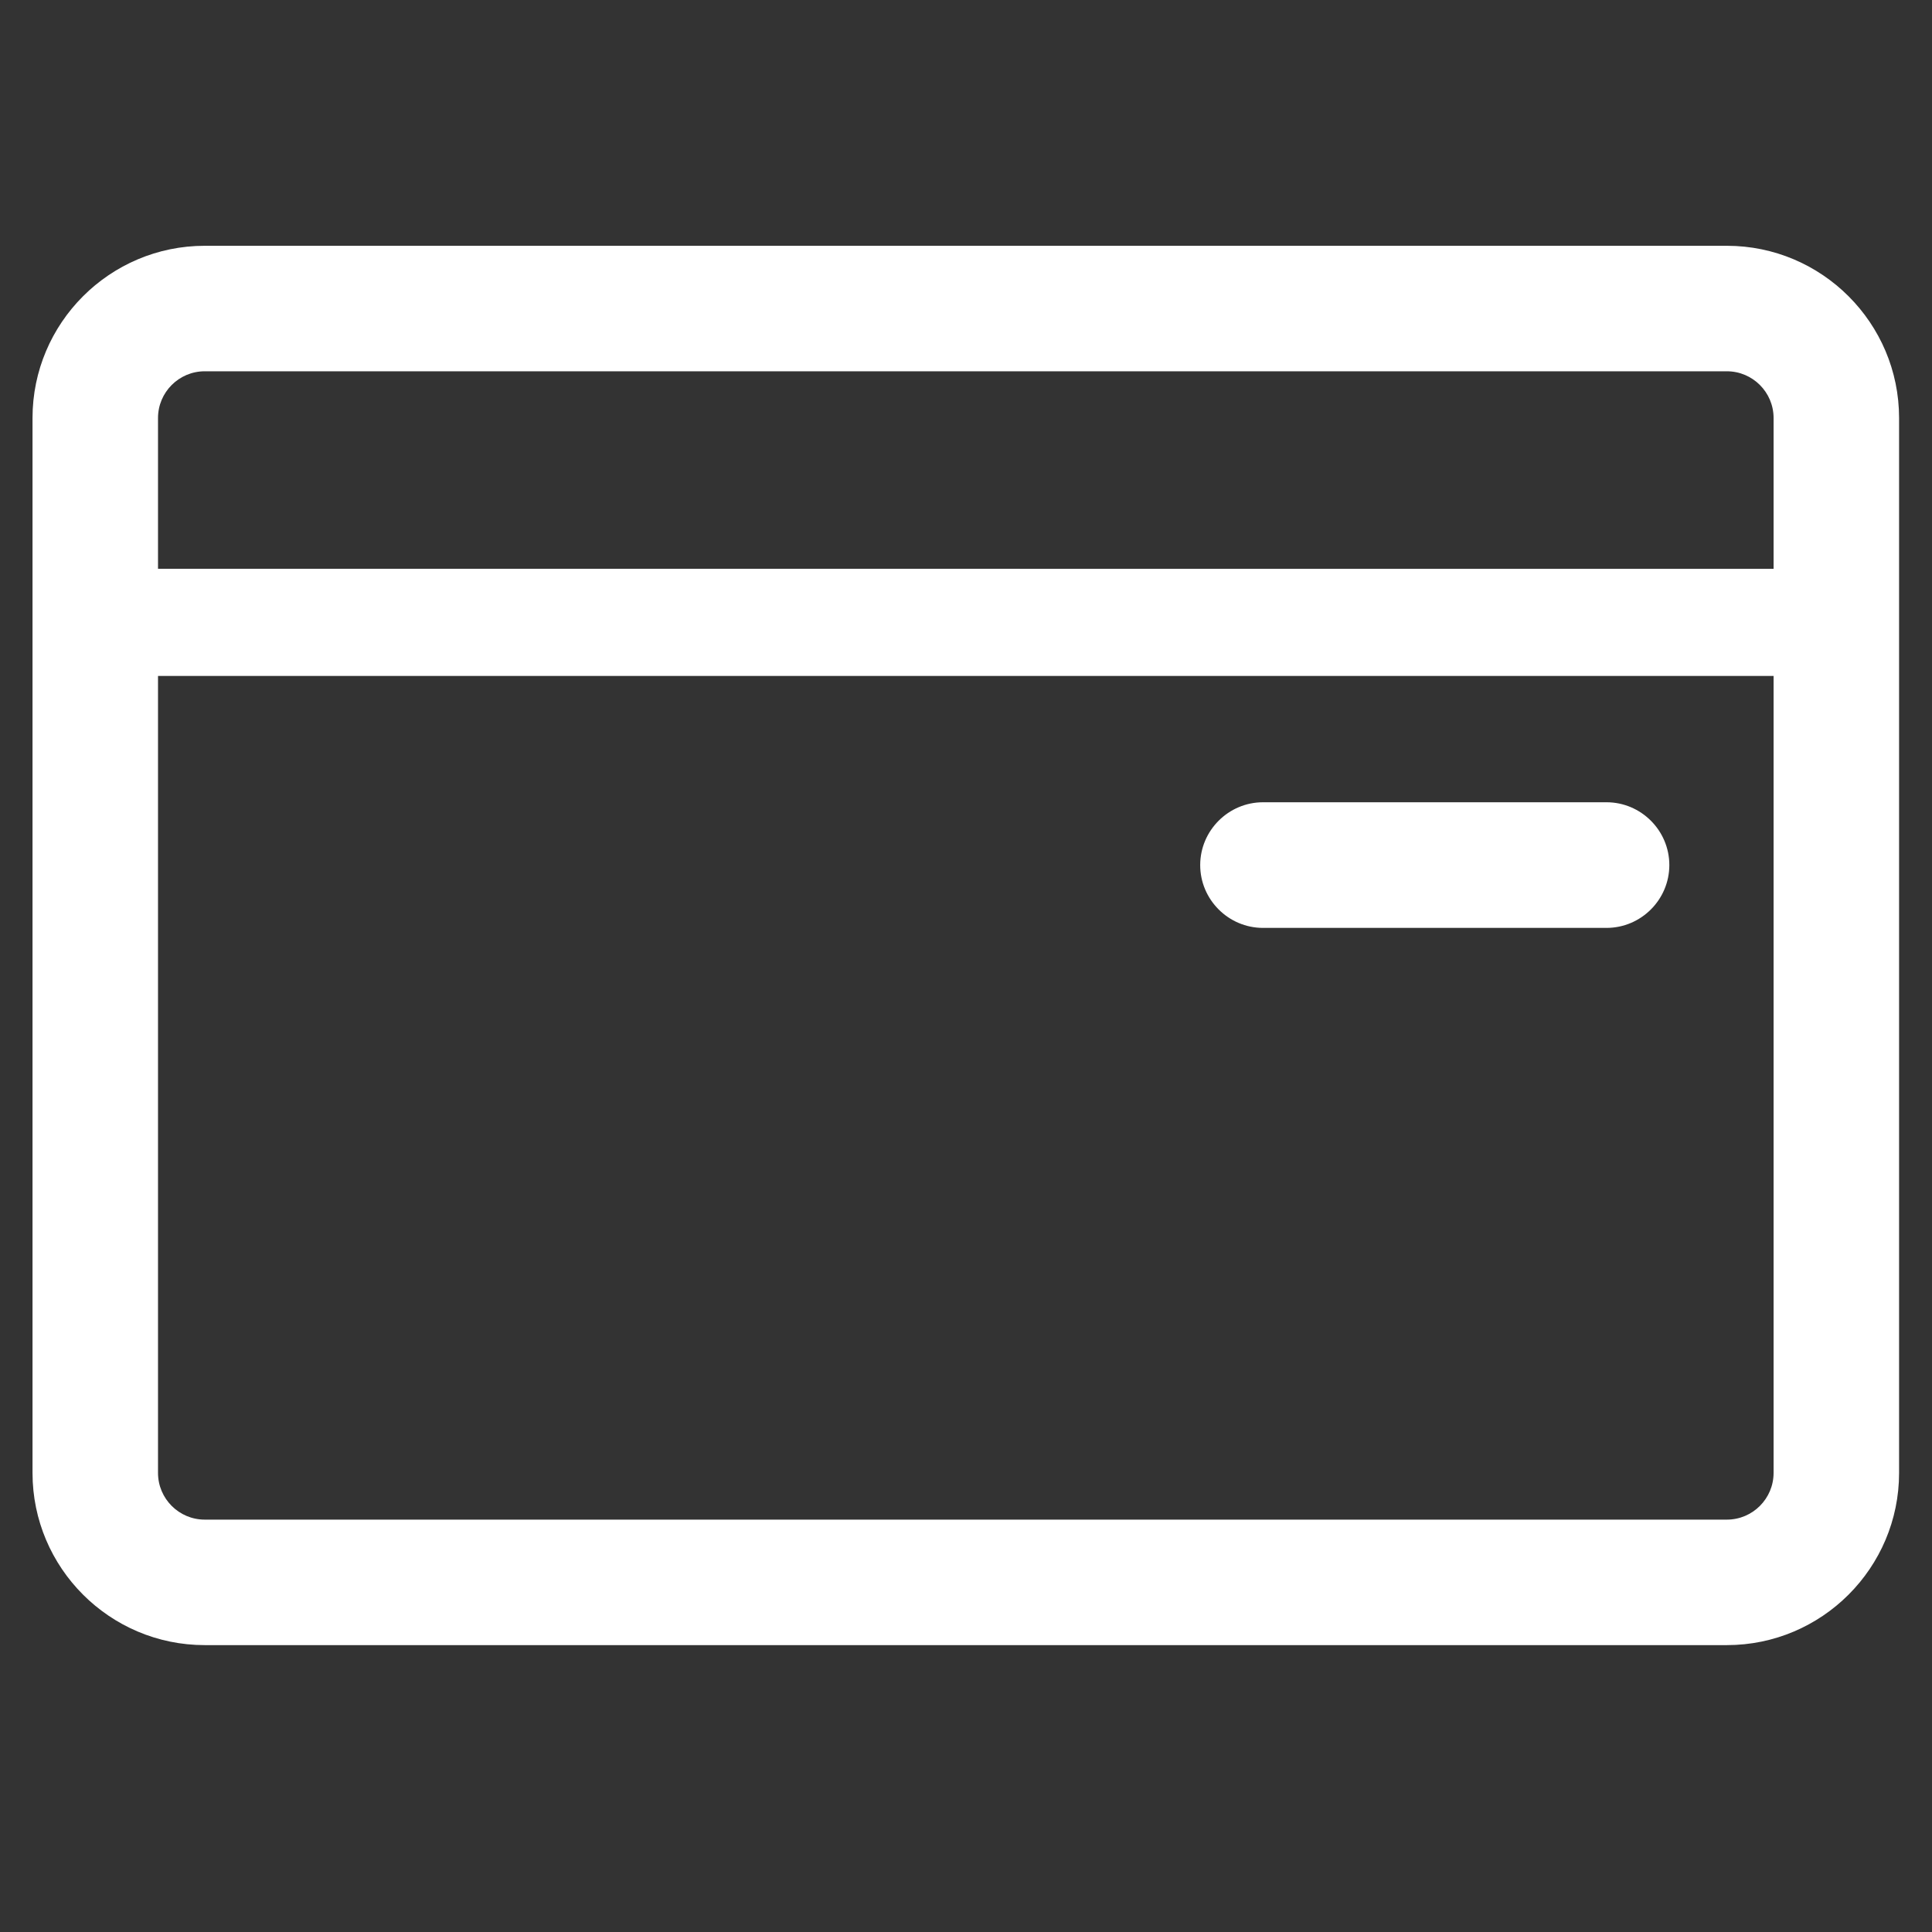 <?xml version="1.0" standalone="no"?><!DOCTYPE svg PUBLIC "-//W3C//DTD SVG 1.1//EN" "http://www.w3.org/Graphics/SVG/1.1/DTD/svg11.dtd"><svg class="icon" width="32px" height="32.00px" viewBox="0 0 1024 1024" version="1.1" xmlns="http://www.w3.org/2000/svg"><rect x="0" y="0" width="1024" height="1024" fill="#333333" stroke="none"/><path d="M915.279 130.274 108.507 130.274c-50.327 0-91.272 40.945-91.272 91.272L17.236 780.673c0 50.328 40.945 91.272 91.272 91.272l806.772 0c50.328 0 91.272-40.945 91.272-91.272L1006.551 221.546C1006.551 171.218 965.606 130.274 915.279 130.274zM108.507 196.789l806.772 0c13.652 0 24.757 11.106 24.757 24.757l0 79.934L83.75 301.479l0-79.934C83.75 207.895 94.856 196.789 108.507 196.789zM915.279 805.43 108.507 805.43c-13.651 0-24.757-11.107-24.757-24.757L83.75 358.27l856.285 0L940.036 780.673C940.036 794.324 928.931 805.43 915.279 805.43z" fill="#ffffff" /><path d="M851.487 491.804 669.425 491.804c-18.312 0-33.294-14.982-33.294-33.294l0 0c0-18.312 14.982-33.294 33.294-33.294L851.487 425.215c18.312 0 33.294 14.982 33.294 33.294l0 0C884.781 476.822 869.799 491.804 851.487 491.804z" fill="#ffffff" /></svg>